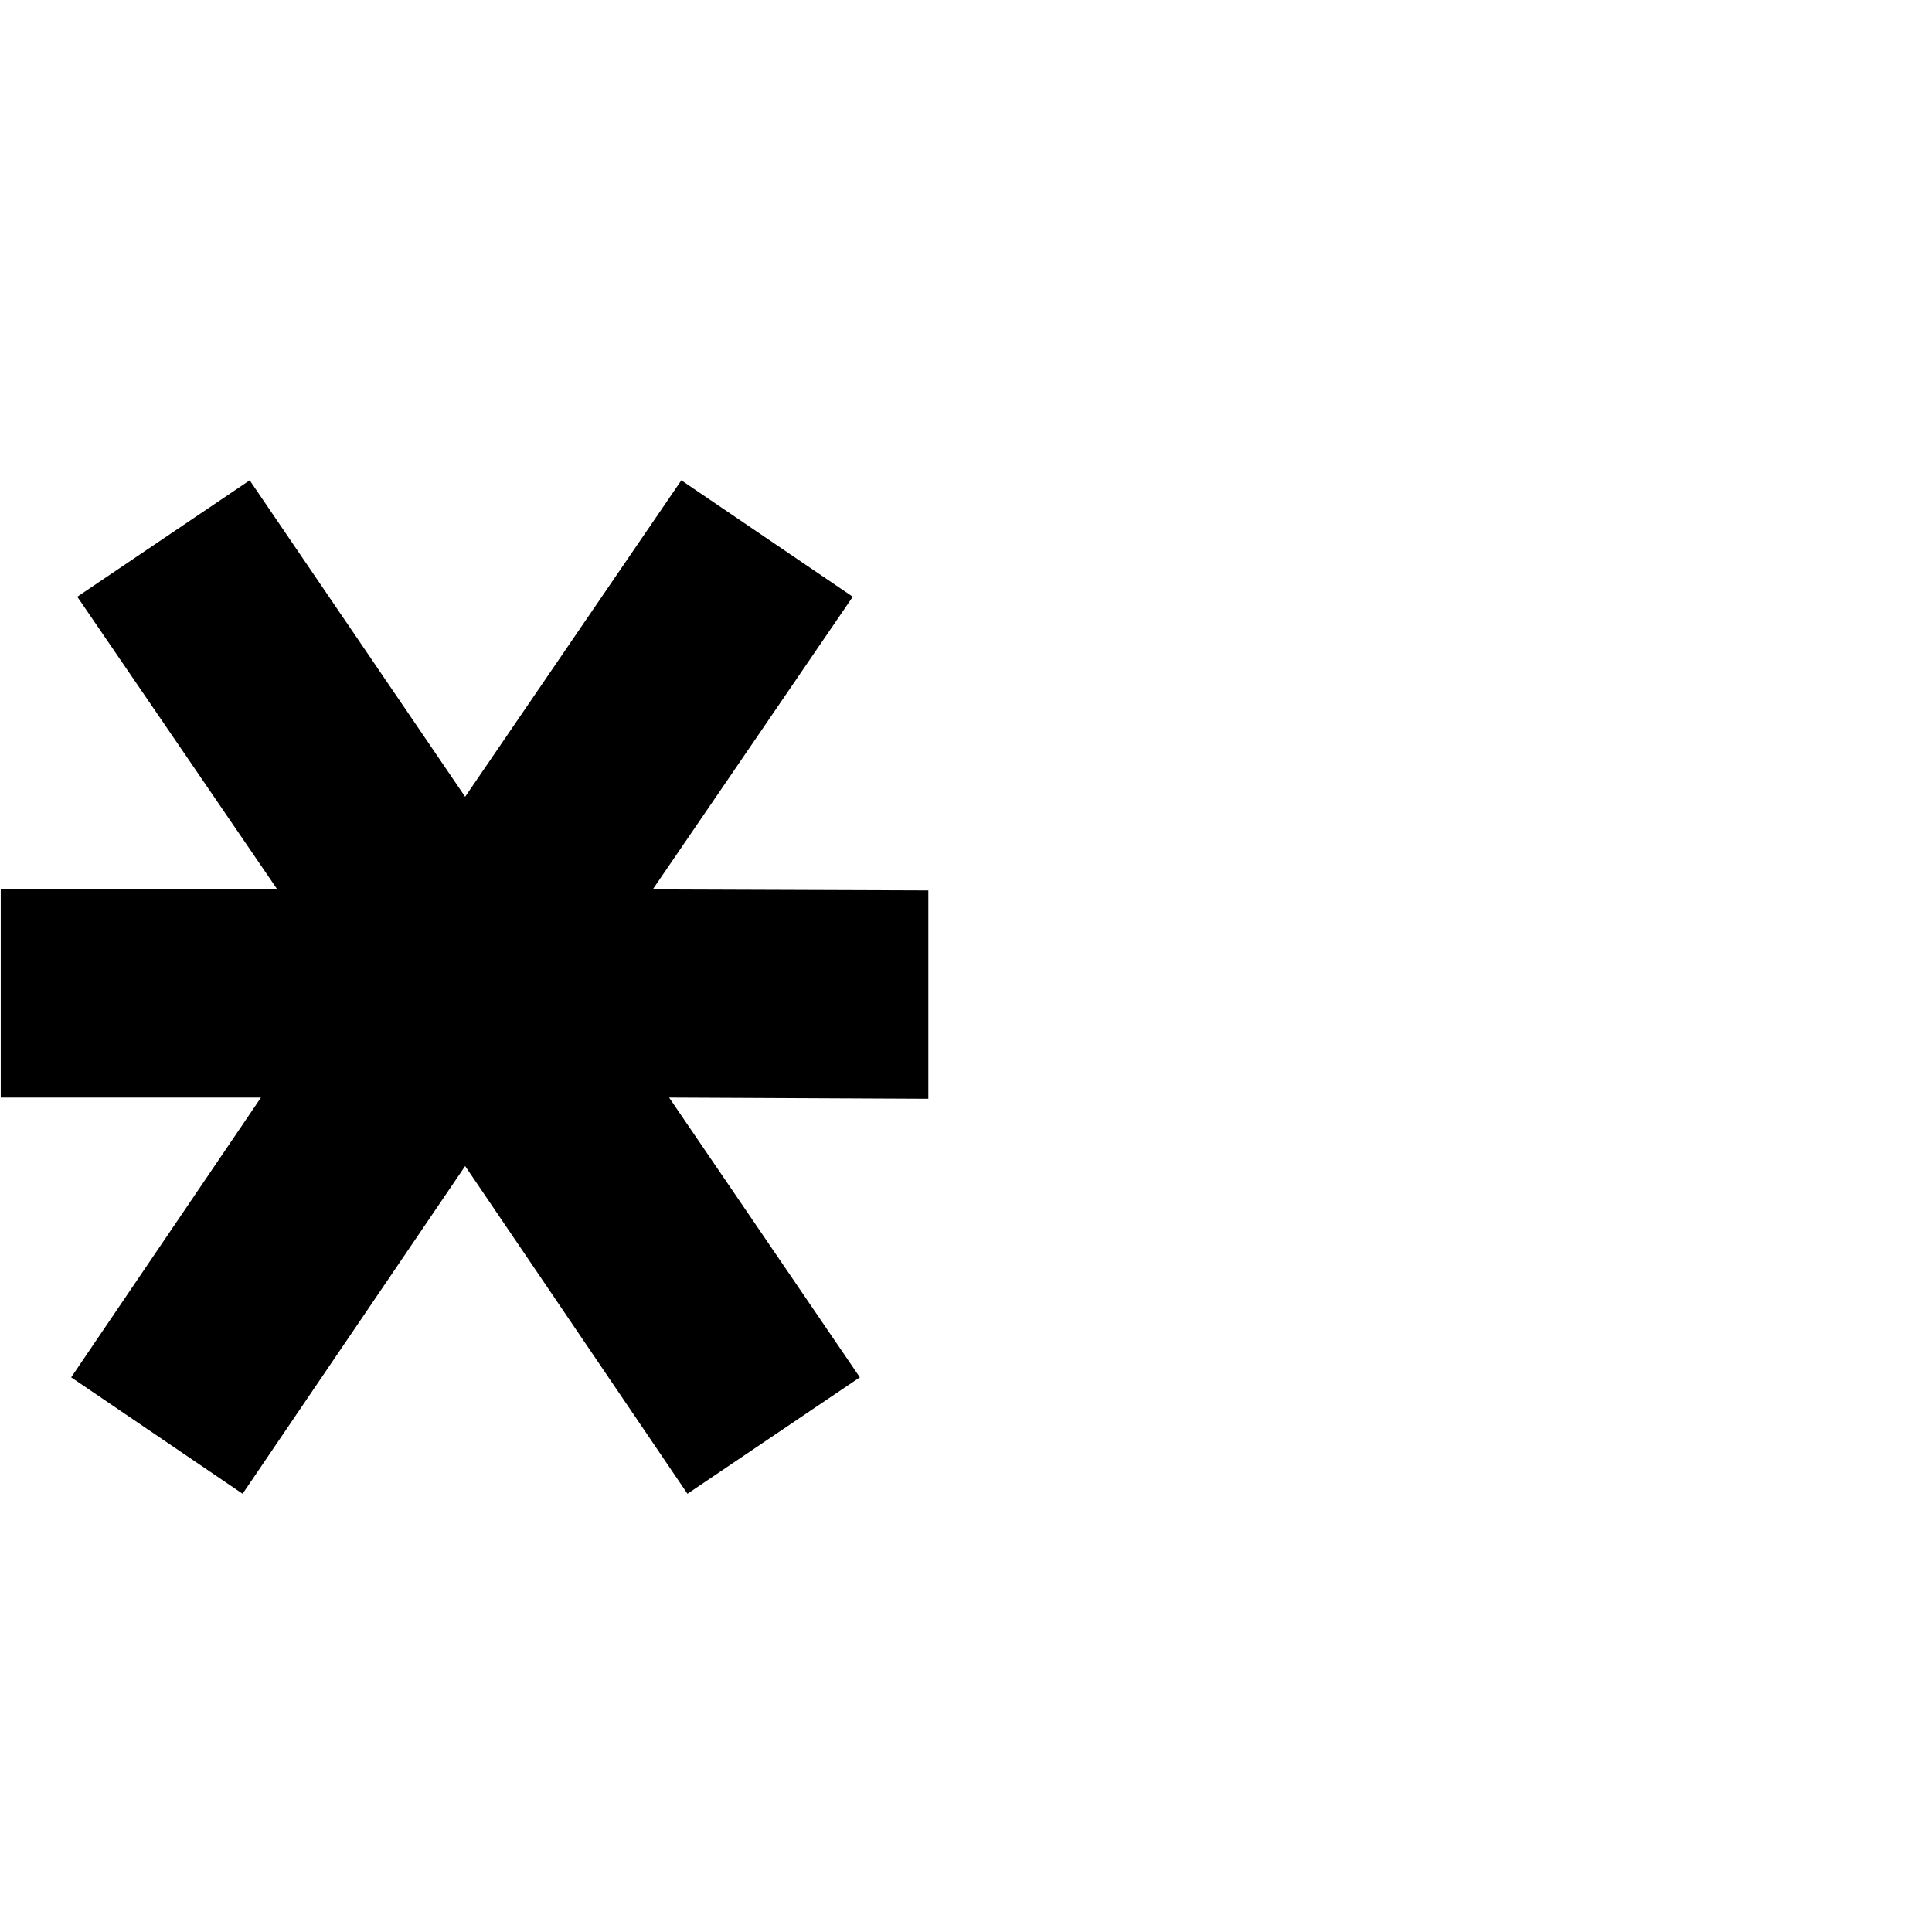 <?xml version="1.0" encoding="utf-8"?>
<!-- Generator: Adobe Illustrator 24.0.2, SVG Export Plug-In . SVG Version: 6.00 Build 0)  -->
<svg version="1.1" id="Layer_1" xmlns="http://www.w3.org/2000/svg" xmlns:xlink="http://www.w3.org/1999/xlink" x="0px" y="0px"
	 viewBox="0 0 790 790" style="enable-background:new 0 0 790 790;" xml:space="preserve">
<g>
	<polygon points="190.2,476.8 99.2,610.8 29.1,563.2 106.7,448.8 0.3,448.8 0.3,363.7 113.4,363.7 31.6,244 102.1,196.4 
		190.2,325.8 190.2,325.8 278.6,196.4 348.7,244 266.9,363.7 379.6,364.1 379.6,449.3 273.6,448.8 351.6,563.2 281.1,610.8 	"/>
</g>
</svg>
